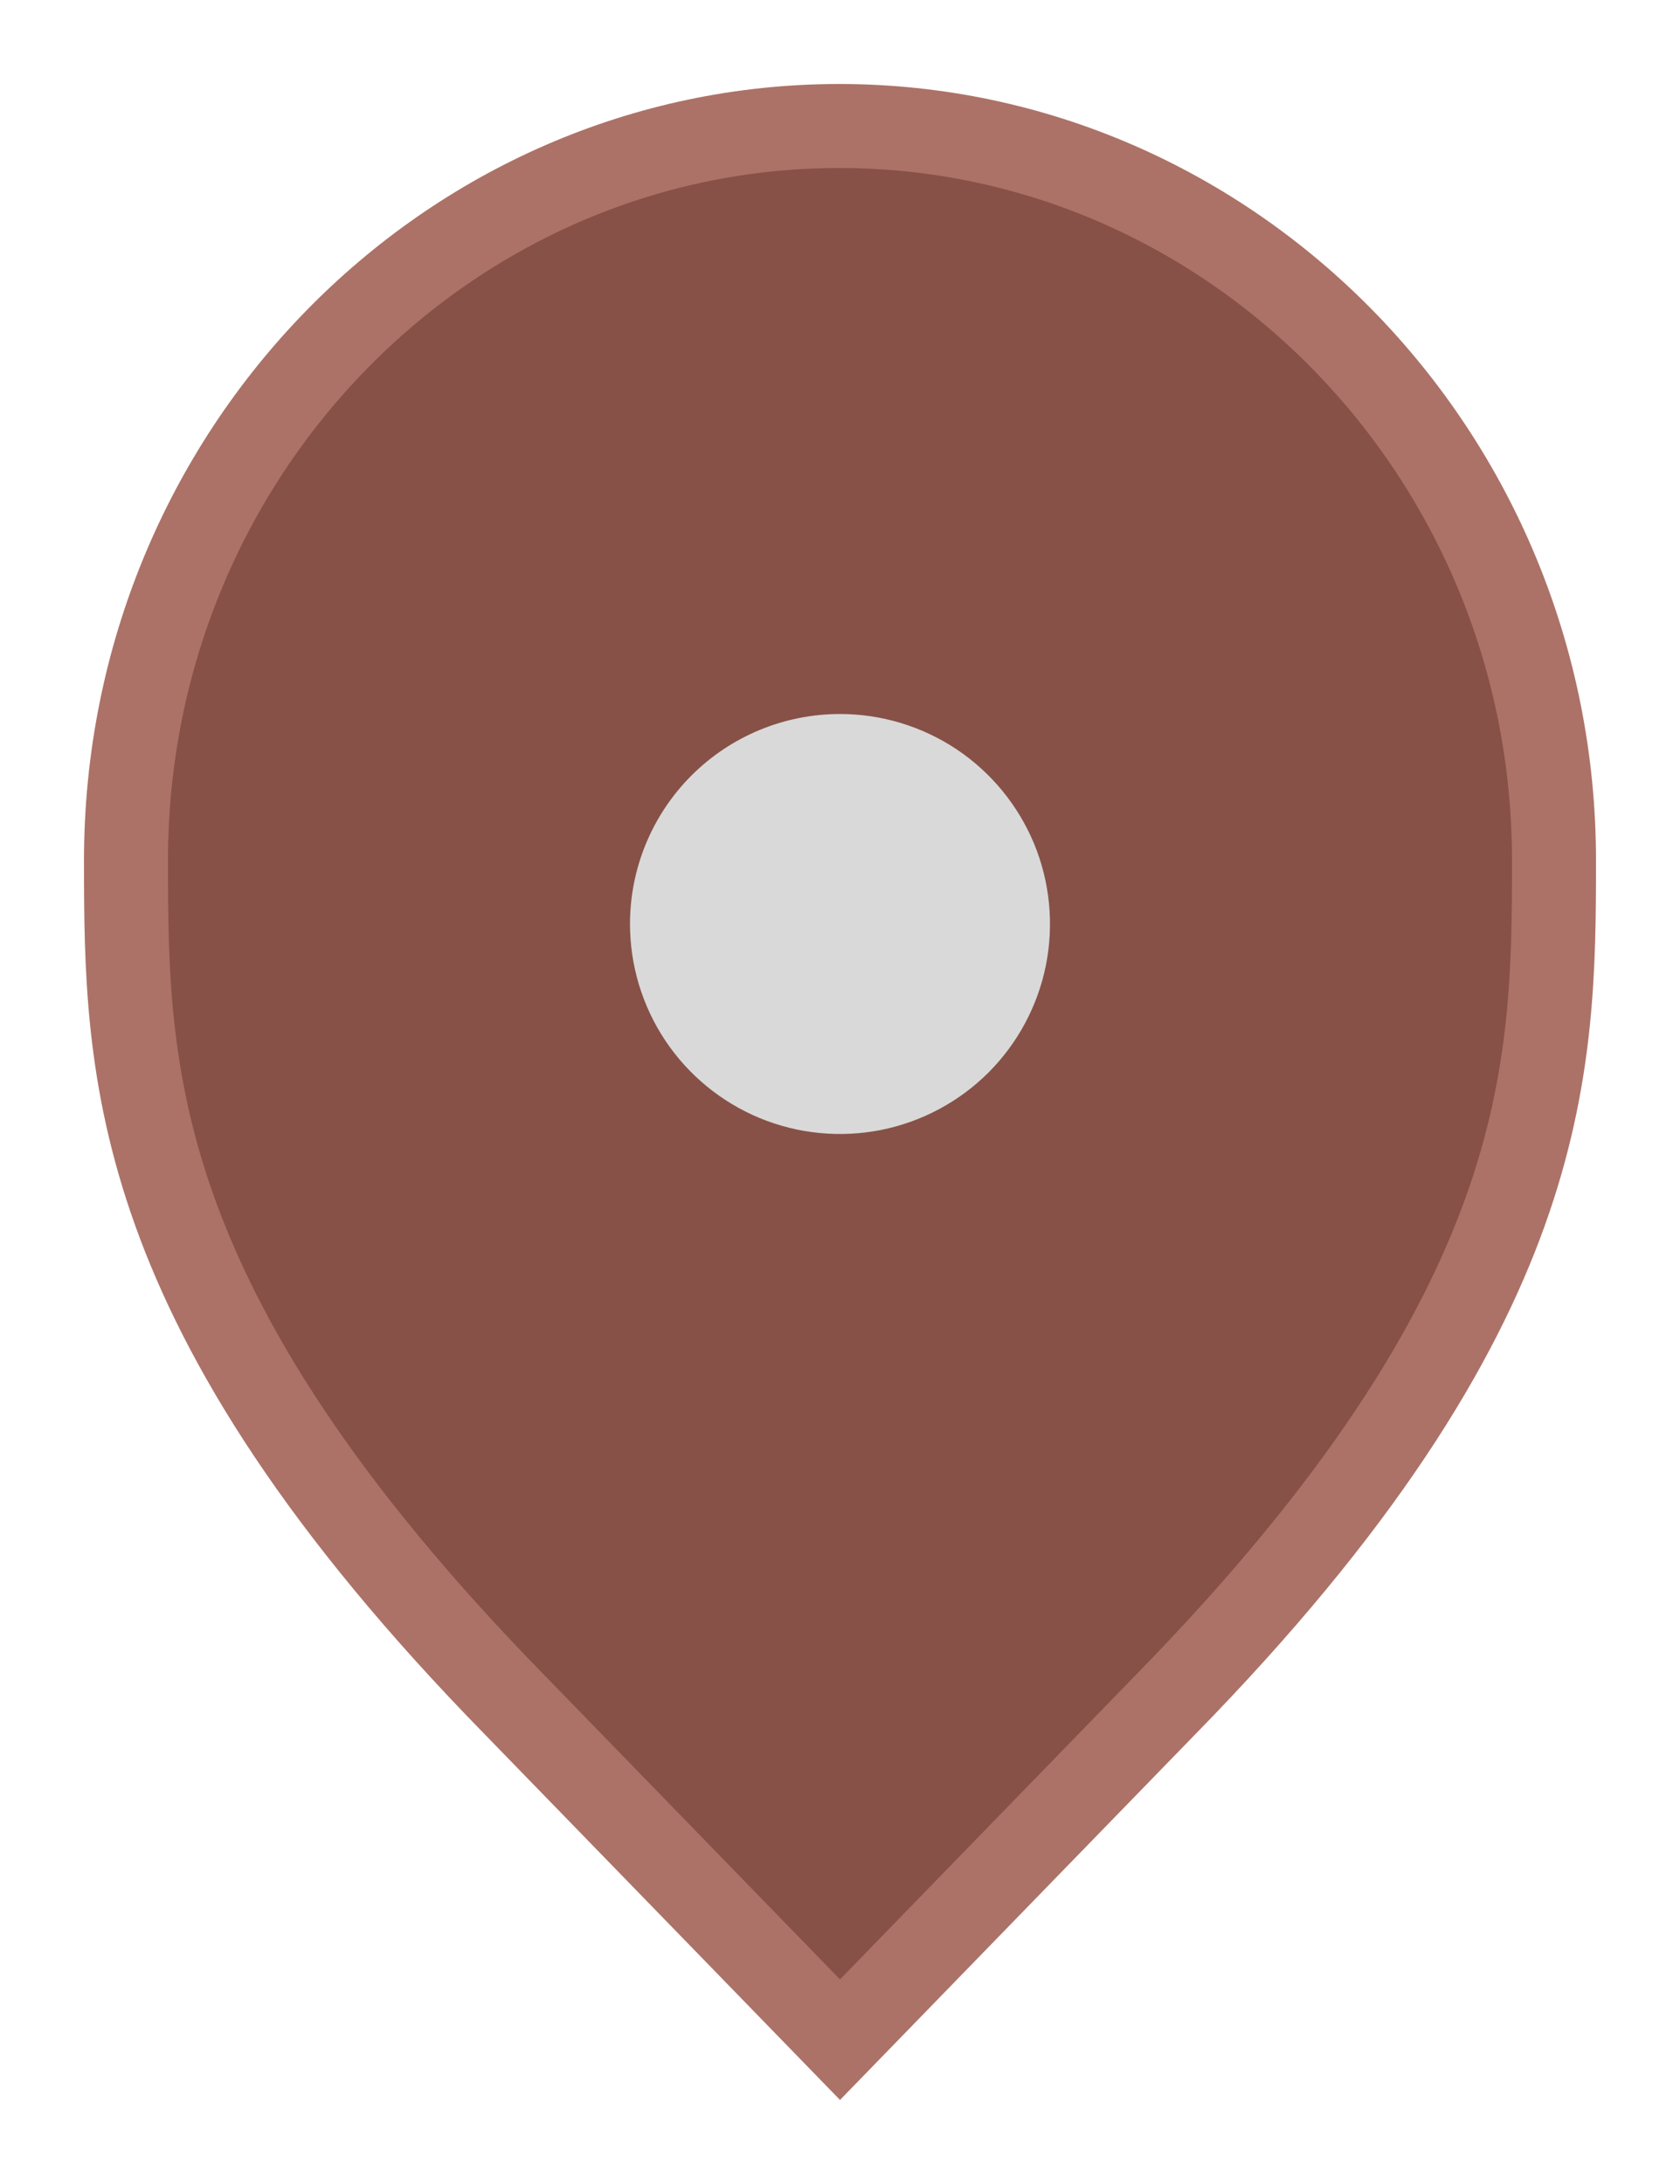 <svg width="20" height="26" viewBox="0 0 20 26" fill="none" xmlns="http://www.w3.org/2000/svg">
<path d="M6.136 20.305L6.135 20.304C3.797 17.916 2.65 16.011 2.079 14.418C1.51 12.828 1.5 11.512 1.5 10.242C1.5 5.401 5.325 1.5 9.991 1.5C14.659 1.5 18.5 5.402 18.5 10.242C18.5 11.512 18.49 12.828 17.921 14.418C17.35 16.011 16.203 17.916 13.865 20.304L13.864 20.305L10 24.282L6.136 20.305Z" fill="#875147" stroke="#AC7267"/>
<path d="M10 8.5C10.495 8.5 10.978 8.647 11.389 8.921C11.8 9.196 12.12 9.586 12.31 10.043C12.499 10.5 12.548 11.003 12.452 11.488C12.355 11.973 12.117 12.418 11.768 12.768C11.418 13.117 10.973 13.355 10.488 13.452C10.003 13.548 9.5 13.499 9.043 13.31C8.586 13.12 8.196 12.8 7.921 12.389C7.647 11.978 7.5 11.495 7.5 11C7.5 10.337 7.763 9.701 8.232 9.232C8.701 8.763 9.337 8.5 10 8.5V8.5Z" fill="#D9D9D9"/>
</svg>
